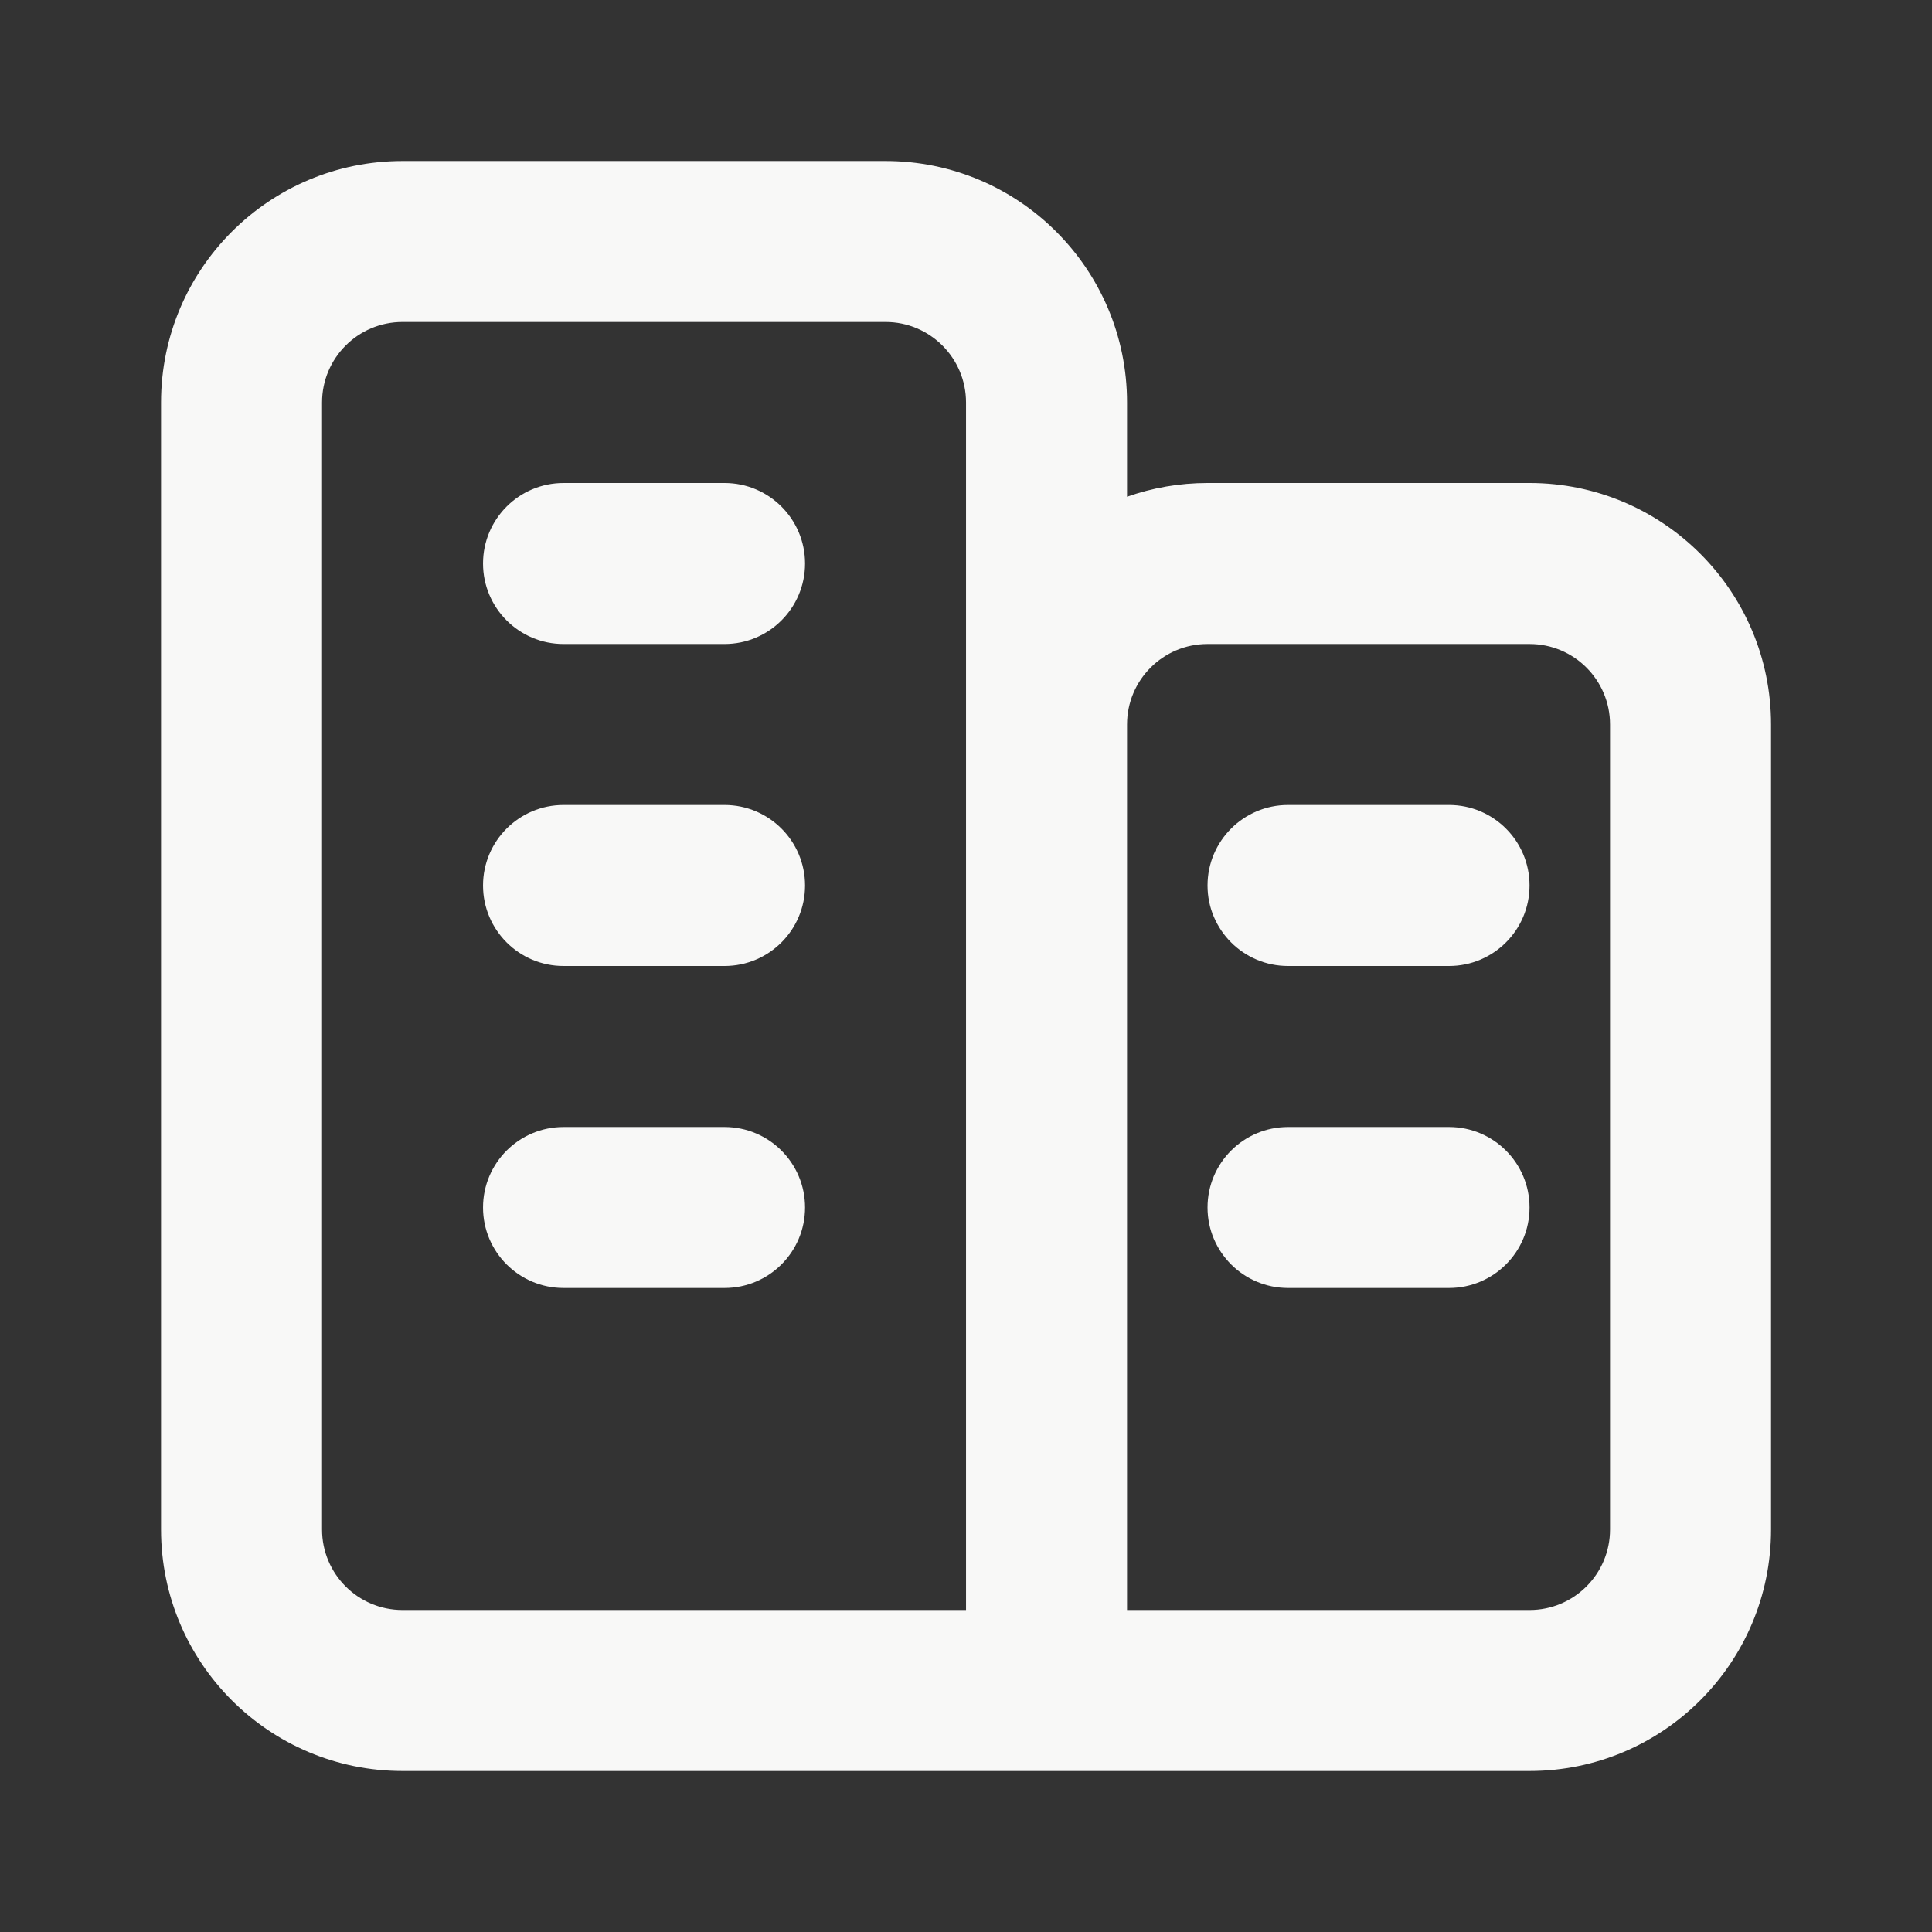 <svg width="80" height="80" viewBox="0 0 80 80" fill="none" xmlns="http://www.w3.org/2000/svg">
<rect x="0" y="0" width="80" height="80" fill="#333333" stroke="none"/>
<path fill-rule="evenodd" clip-rule="evenodd" d="M36.668 6.667C42.191 6.667 46.668 11.144 46.668 16.667L46.668 20.569C47.711 20.201 48.833 20 50.001 20H63.335C68.858 20 73.335 24.477 73.335 30V63.333C73.335 68.856 68.858 73.333 63.335 73.333H16.668C11.145 73.333 6.668 68.856 6.668 63.333V16.667C6.668 11.144 11.145 6.667 16.668 6.667H36.668ZM36.668 13.333H16.668C14.827 13.333 13.335 14.826 13.335 16.667V63.333C13.335 65.174 14.827 66.667 16.668 66.667H40.001V16.667C40.001 14.826 38.509 13.333 36.668 13.333ZM63.335 26.667H50.001C48.16 26.667 46.668 28.159 46.668 30V66.667H63.335C65.176 66.667 66.668 65.174 66.668 63.333V30C66.668 28.159 65.176 26.667 63.335 26.667ZM30.001 46.667C31.842 46.667 33.335 48.159 33.335 50C33.335 51.841 31.842 53.333 30.001 53.333H23.335C21.494 53.333 20.001 51.841 20.001 50C20.001 48.159 21.494 46.667 23.335 46.667H30.001ZM60.001 46.667C61.842 46.667 63.335 48.159 63.335 50C63.335 51.841 61.842 53.333 60.001 53.333H53.335C51.494 53.333 50.001 51.841 50.001 50C50.001 48.159 51.494 46.667 53.335 46.667H60.001ZM30.001 33.333C31.842 33.333 33.335 34.826 33.335 36.667C33.335 38.508 31.842 40 30.001 40H23.335C21.494 40 20.001 38.508 20.001 36.667C20.001 34.826 21.494 33.333 23.335 33.333H30.001ZM60.001 33.333C61.842 33.333 63.335 34.826 63.335 36.667C63.335 38.508 61.842 40 60.001 40H53.335C51.494 40 50.001 38.508 50.001 36.667C50.001 34.826 51.494 33.333 53.335 33.333H60.001ZM30.001 20C31.842 20 33.335 21.492 33.335 23.333C33.335 25.174 31.842 26.667 30.001 26.667H23.335C21.494 26.667 20.001 25.174 20.001 23.333C20.001 21.492 21.494 20 23.335 20H30.001Z" fill="#F8F8F7"/>
</svg>
